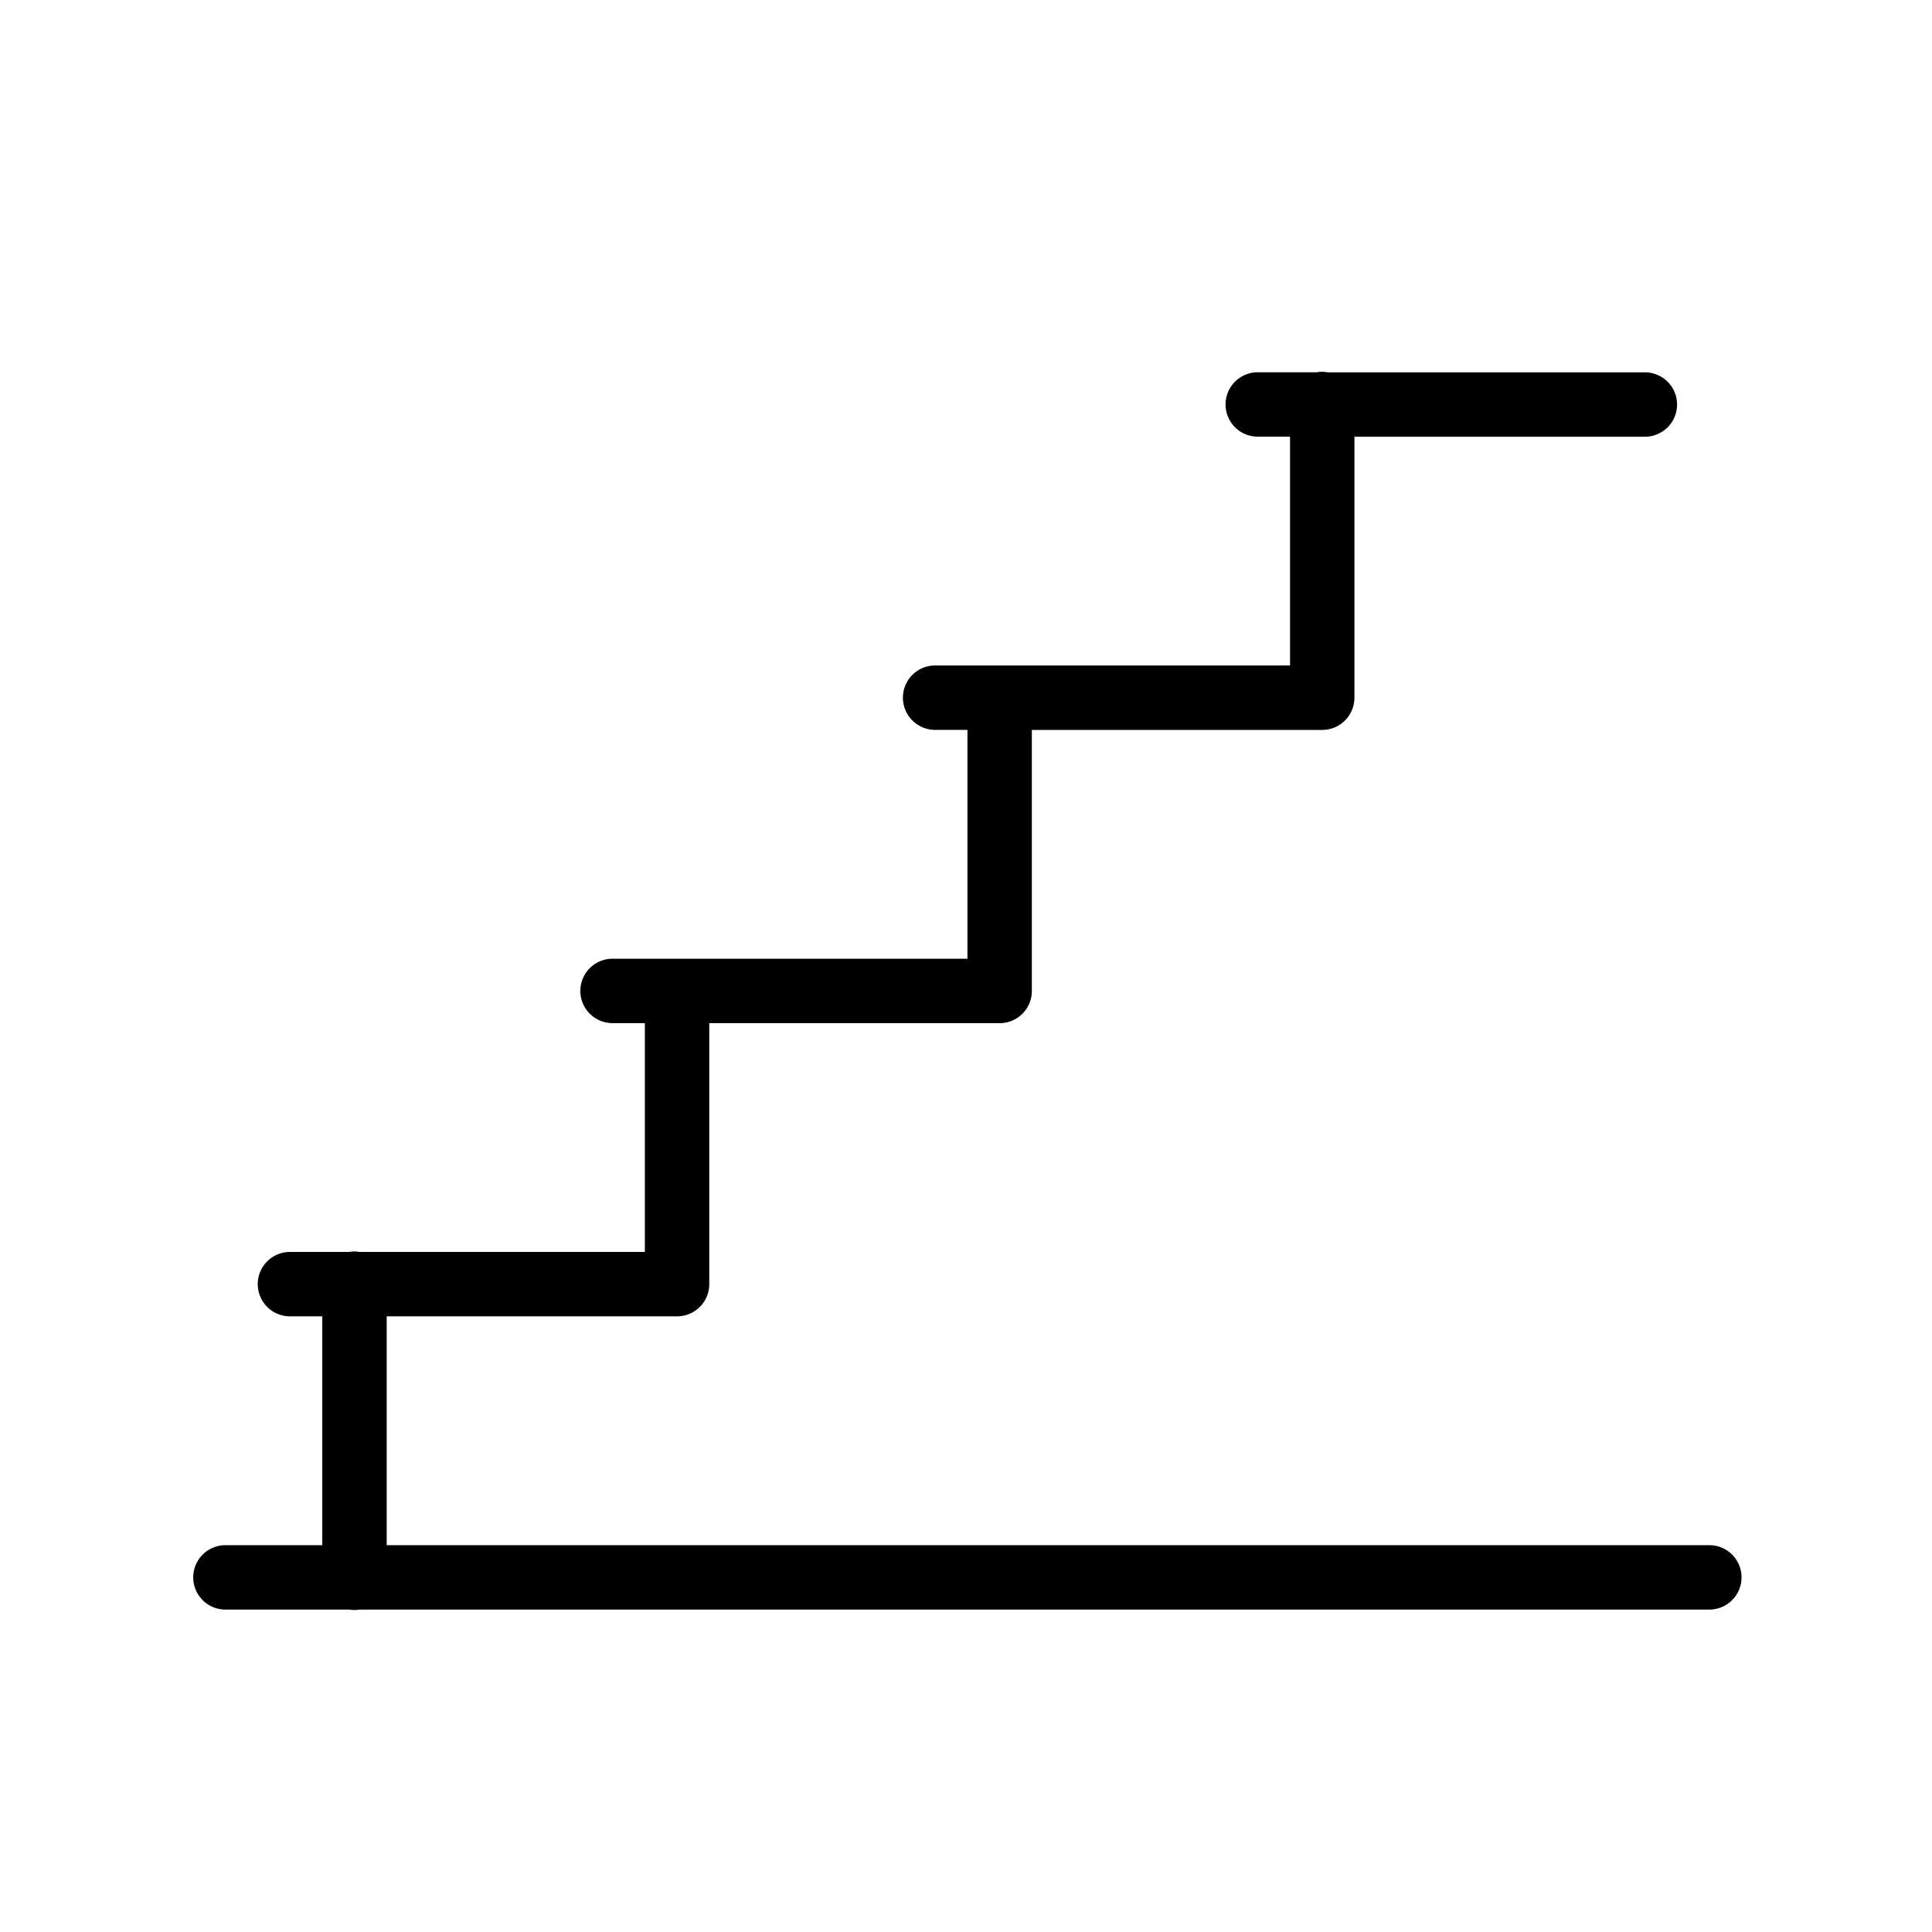 <?xml version="1.0" encoding="UTF-8"?>
<svg width="60" height="60" version="1.1" viewBox="0 0 60 60" xmlns="http://www.w3.org/2000/svg"><path d="m41.049 11.545a1 1 0 0 0-0.154 0.016h-1.834a1 1 0 1 0 0 2h1.002v7.106h-9.018-2.004a1 1 0 0 0 0 2h1.004v7.107h-9.018-2.004a1 1 0 0 0 0 2h1.004v7.106h-8.863a1 1 0 0 0-0.17-0.014 1 1 0 0 0-0.145 0.014h-1.844a1 1 0 1 0 0 2h1.004v7.107h-3.008a1 1 0 1 0 0 2h3.842a1 1 0 0 0 0.324 0h41.918a1 1 0 1 0 0-2h-41.076v-7.107h9.018a1 1 0 0 0 1-1v-8.105h9.018a1 1 0 0 0 1-1v-8.107h9.018a1 1 0 0 0 1-1v-8.105h9.02a1 1 0 1 0 0-2h-9.848a1 1 0 0 0-0.186-0.016z"></path></svg>